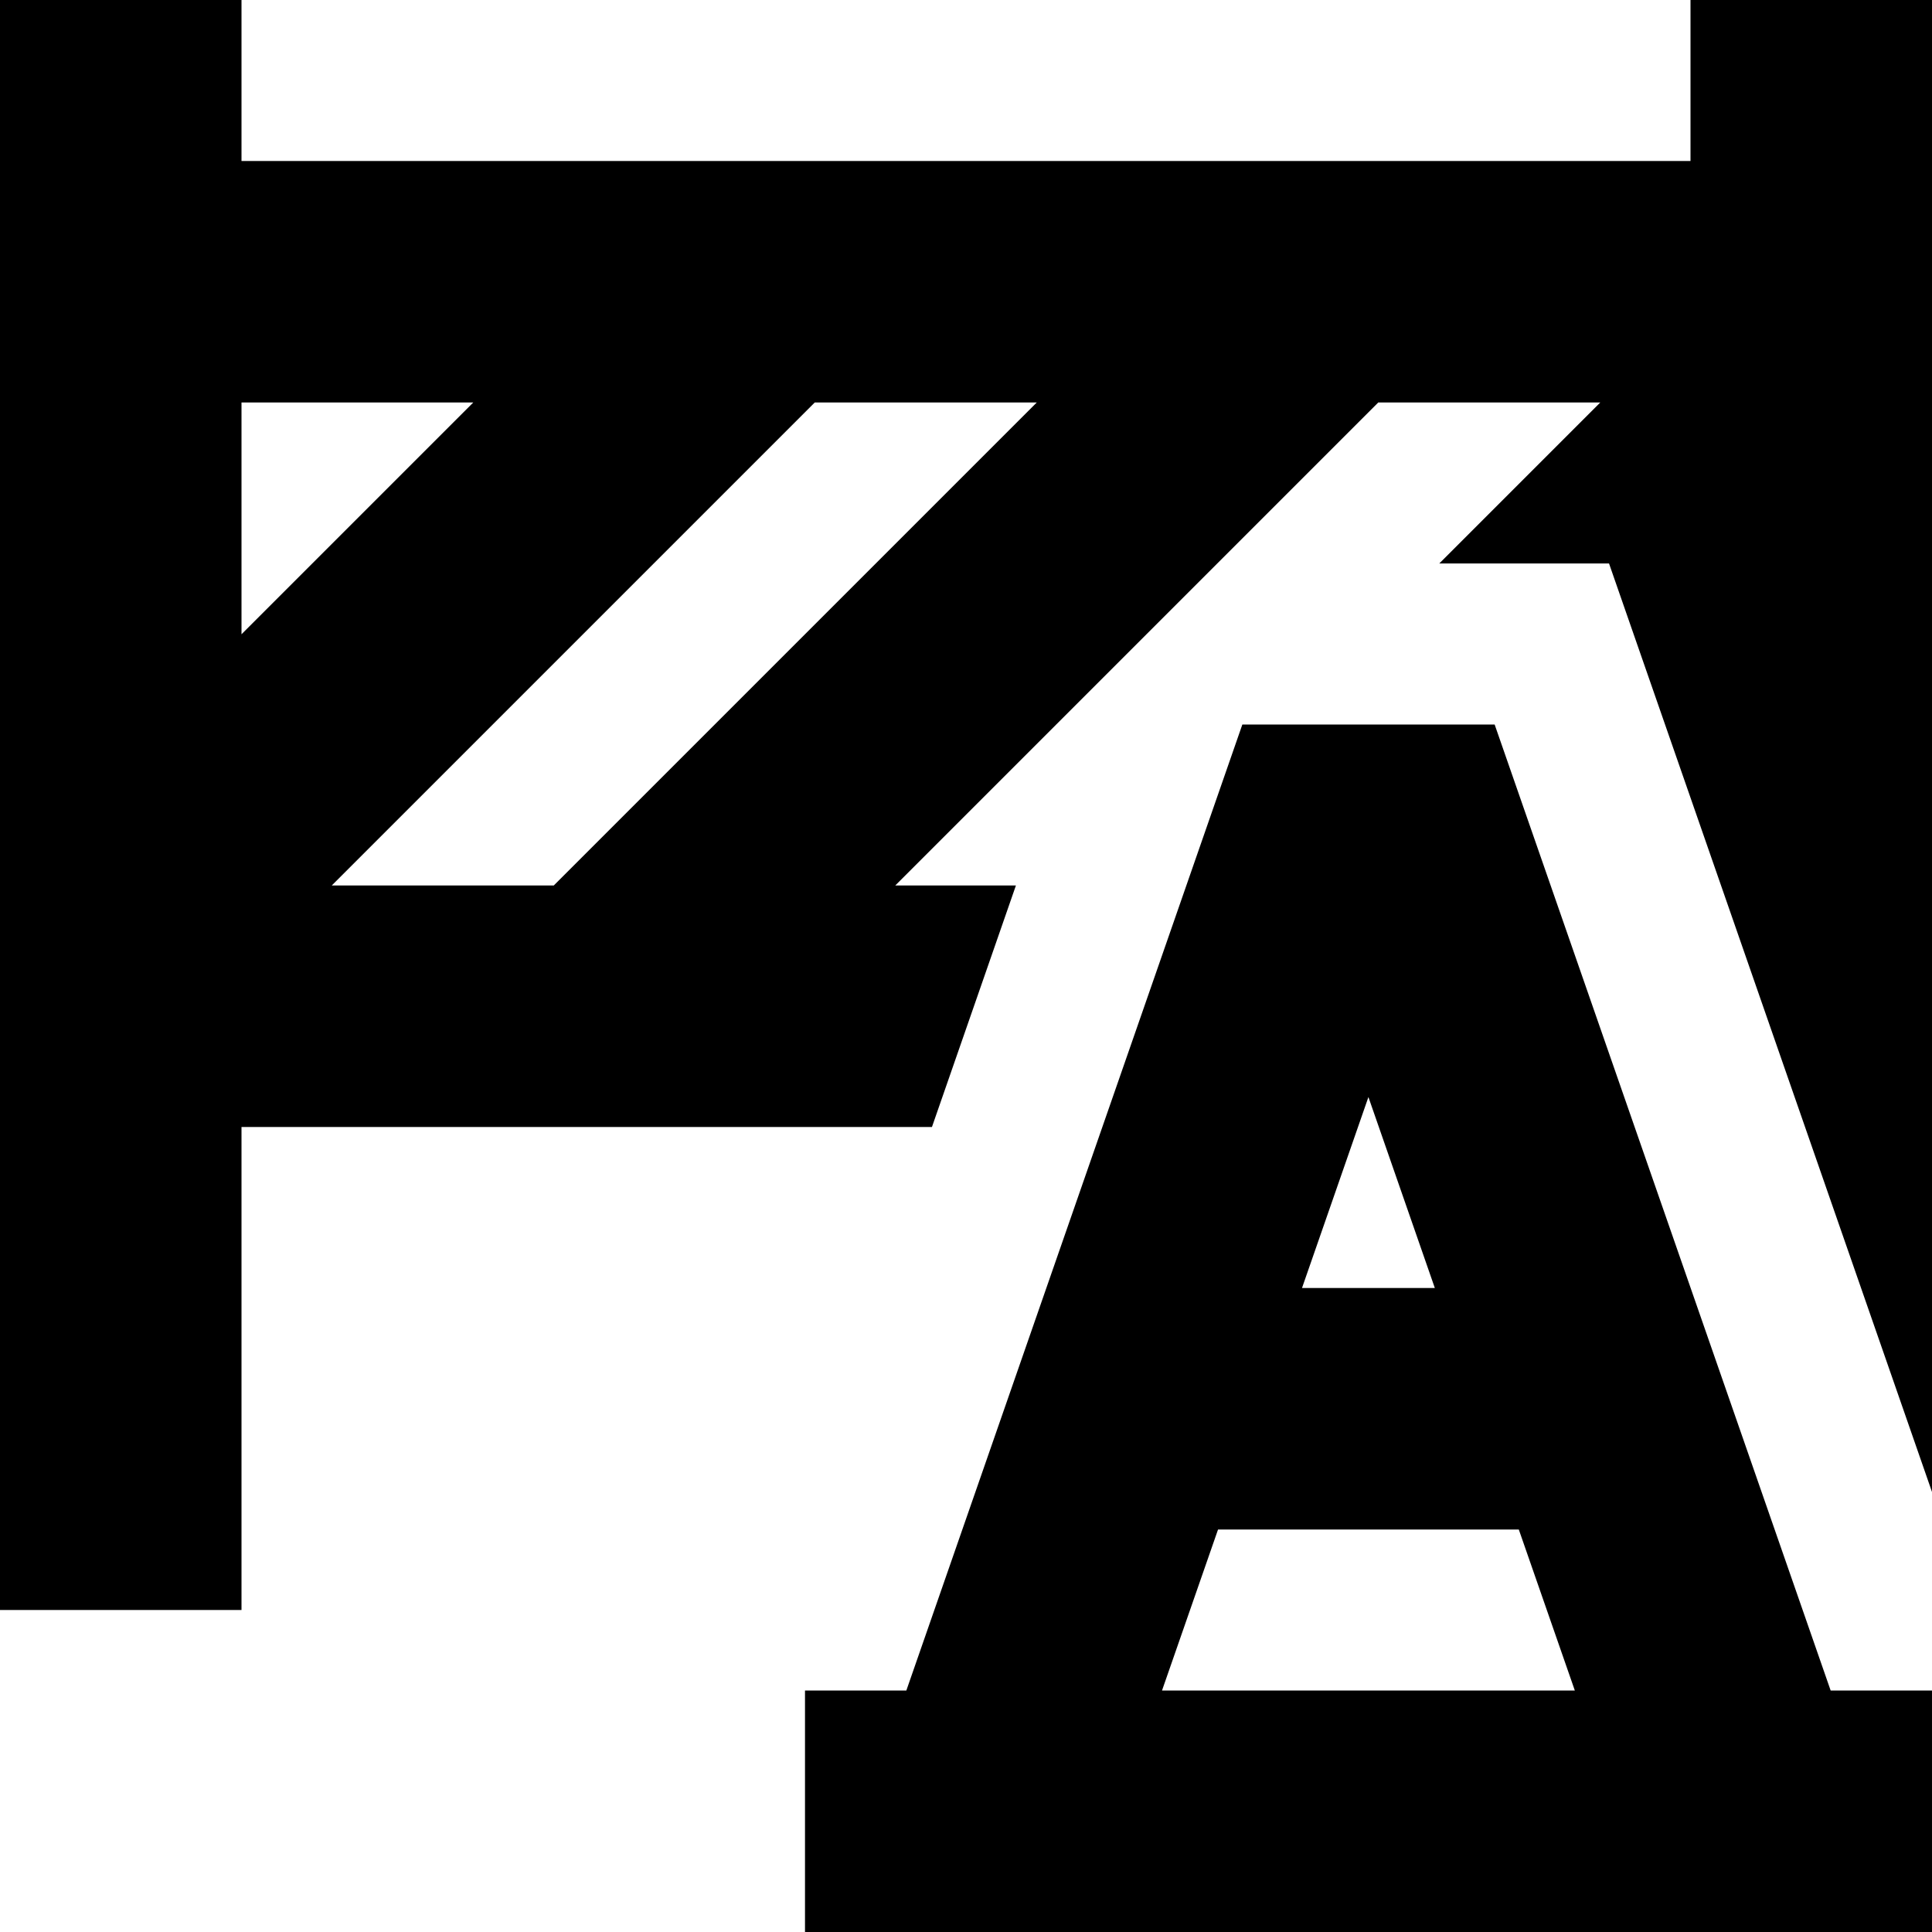 <svg id="Layer_1" viewBox="0 0 24 24" xmlns="http://www.w3.org/2000/svg" data-name="Layer 1"><path d="m18.566 9h-3.133l-4.174 12h-1.259v3h14v-3h-1.259l-4.174-12zm-.742 7h-1.65l.825-2.372zm-2.693 3h3.736l.696 2h-5.128zm5.869-19v2h-18v-2h-3v20h3v-6h8.577l1.043-3h-1.499l6-6h2.758l-2 2h2.109l4.012 11.534v-18.534zm-15.121 5-2.879 2.879v-2.879zm1 6h-2.758l6-6h2.758z"/></svg>